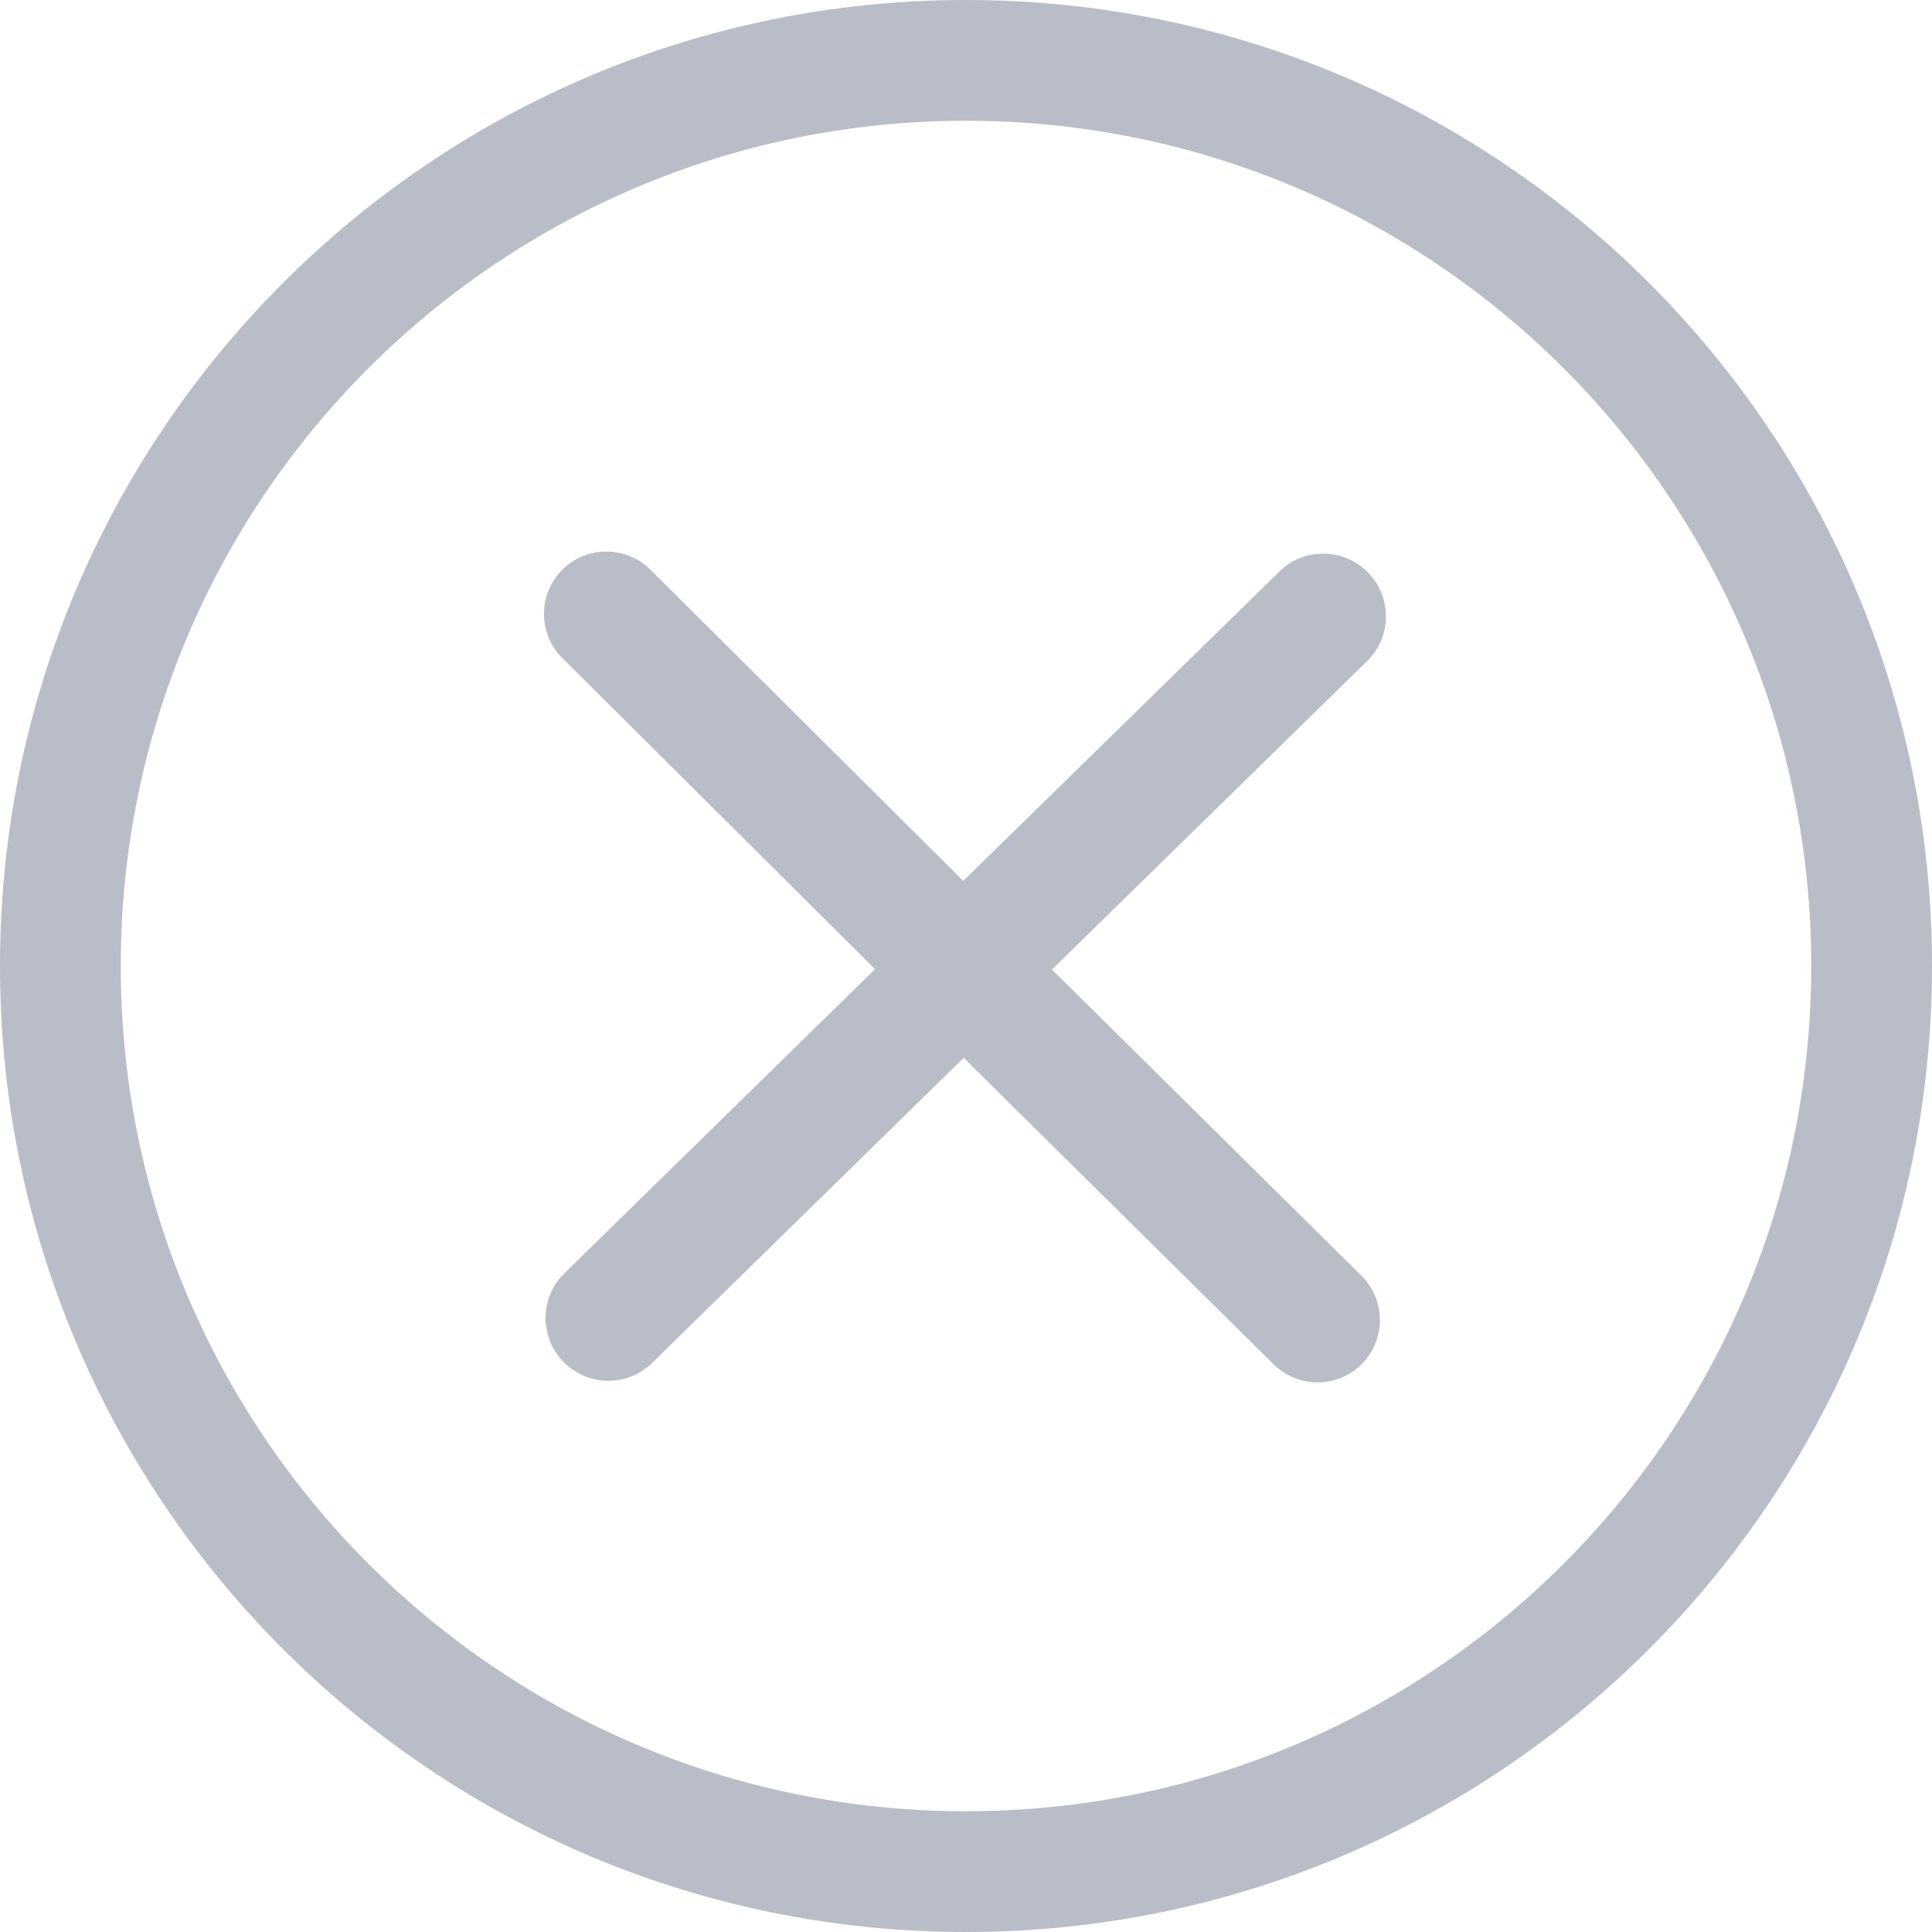 <svg width="24" height="24" viewBox="0 0 24 24" fill="none"
     xmlns="http://www.w3.org/2000/svg">
  <path fill-rule="evenodd" clip-rule="evenodd"
        d="M0 12C0 18.627 5.373 24 12 24C18.627 24 24 18.627 24 12C24 5.373 18.627 0 12 0C5.373 0 0 5.373 0 12ZM22.5 12C22.5 17.799 17.799 22.5 12 22.5C6.201 22.5 1.5 17.799 1.5 12C1.5 6.201 6.201 1.5 12 1.5C17.799 1.5 22.5 6.201 22.5 12Z"
        fill="#B8BDC7"/>
  <path fill-rule="evenodd" clip-rule="evenodd"
        d="M10.87 12.039L7.004 15.824C6.701 16.127 6.702 16.619 7.006 16.924C7.311 17.228 7.803 17.229 8.106 16.926L11.971 13.141L15.816 16.943C16.12 17.248 16.612 17.249 16.915 16.946C17.218 16.643 17.217 16.151 16.912 15.847L13.068 12.044L16.99 8.205C17.293 7.902 17.292 7.41 16.988 7.106C16.683 6.802 16.191 6.801 15.889 7.104L11.966 10.942L8.083 7.08C7.779 6.776 7.287 6.775 6.984 7.078C6.681 7.381 6.682 7.873 6.987 8.177L10.87 12.039Z"
        fill="#B8BDC7"/>
</svg>

